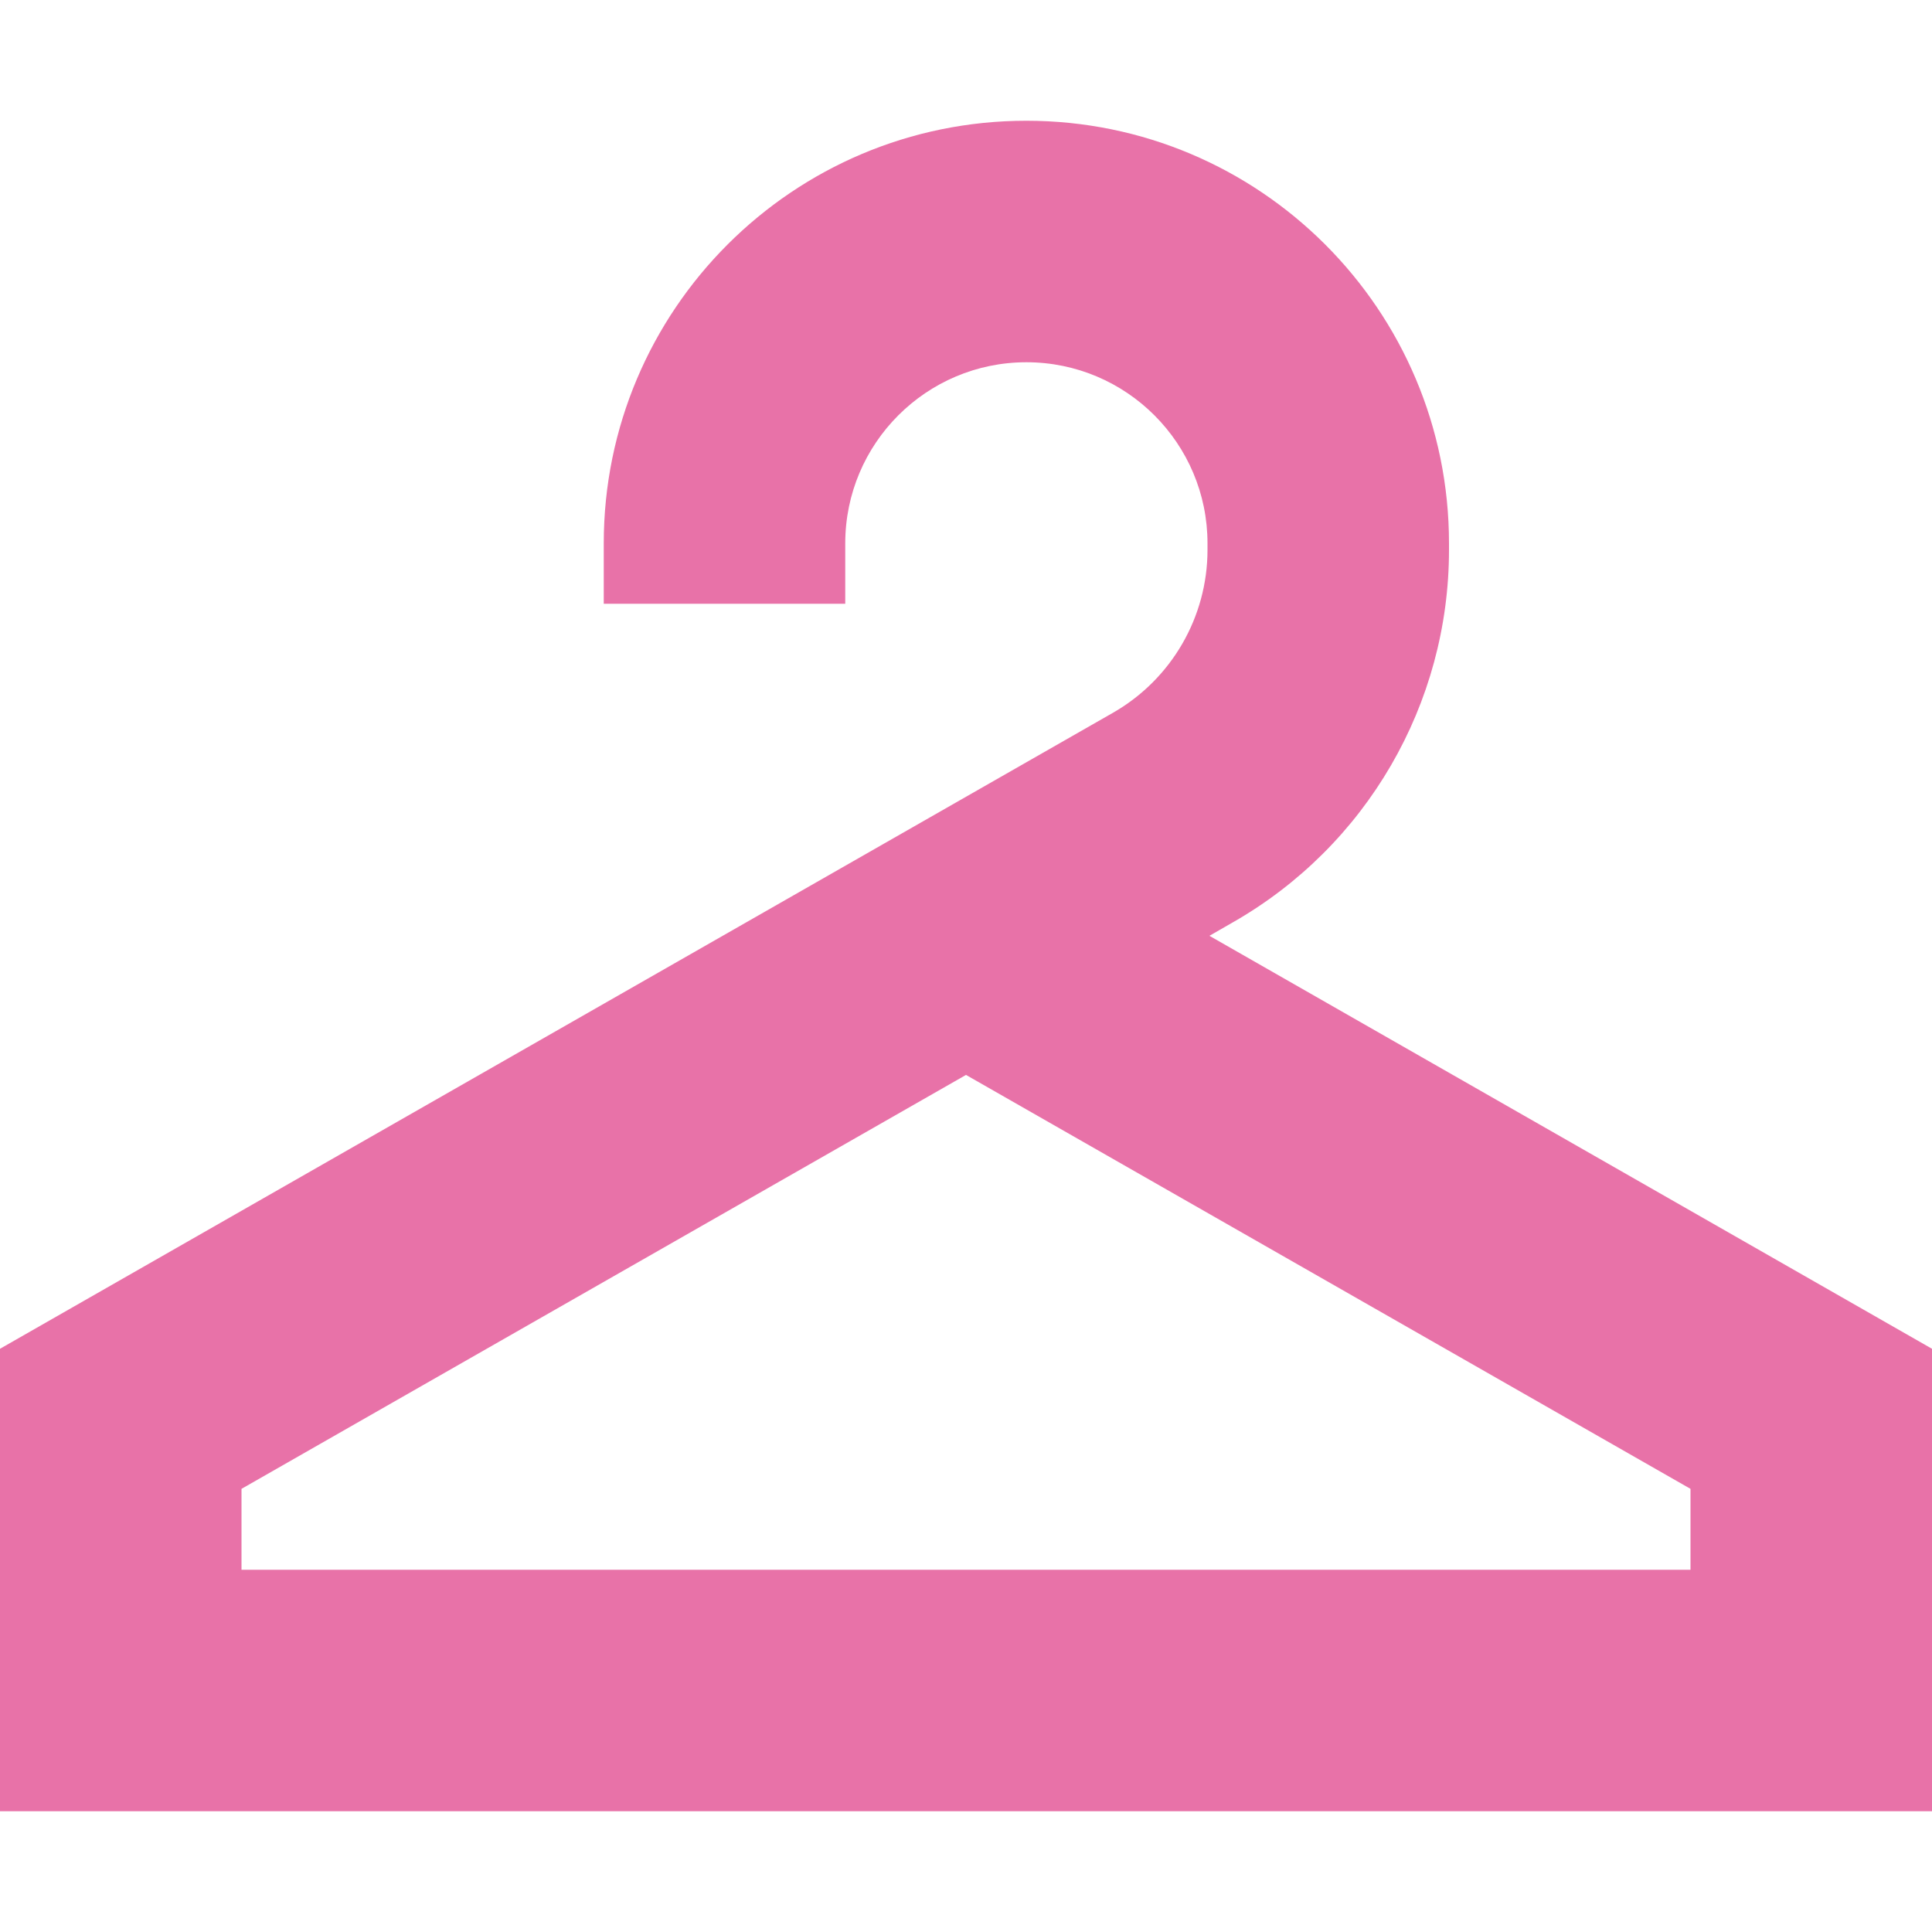 <svg viewBox="0 0 16 16" fill="none" xmlns="http://www.w3.org/2000/svg"><g id="SVGRepo_bgCarrier" stroke-width="0"></g><g id="SVGRepo_tracerCarrier" stroke-linecap="round" stroke-linejoin="round"></g><g id="SVGRepo_iconCarrier"> <path fill-rule="evenodd" clip-rule="evenodd" d="M5 4.5C5 2.567 6.567 1 8.5 1C10.433 1 12 2.567 12 4.5V4.554C12 5.829 11.317 7.007 10.209 7.639L10.016 7.75L16 11.17V15H0V11.17L9.217 5.903C9.701 5.626 10 5.111 10 4.554V4.5C10 3.672 9.328 3 8.5 3C7.672 3 7 3.672 7 4.5V5H5V4.5ZM8 8.902L2 12.33V13H14V12.33L8 8.902Z" fill="#E872A8"></path> </g></svg>